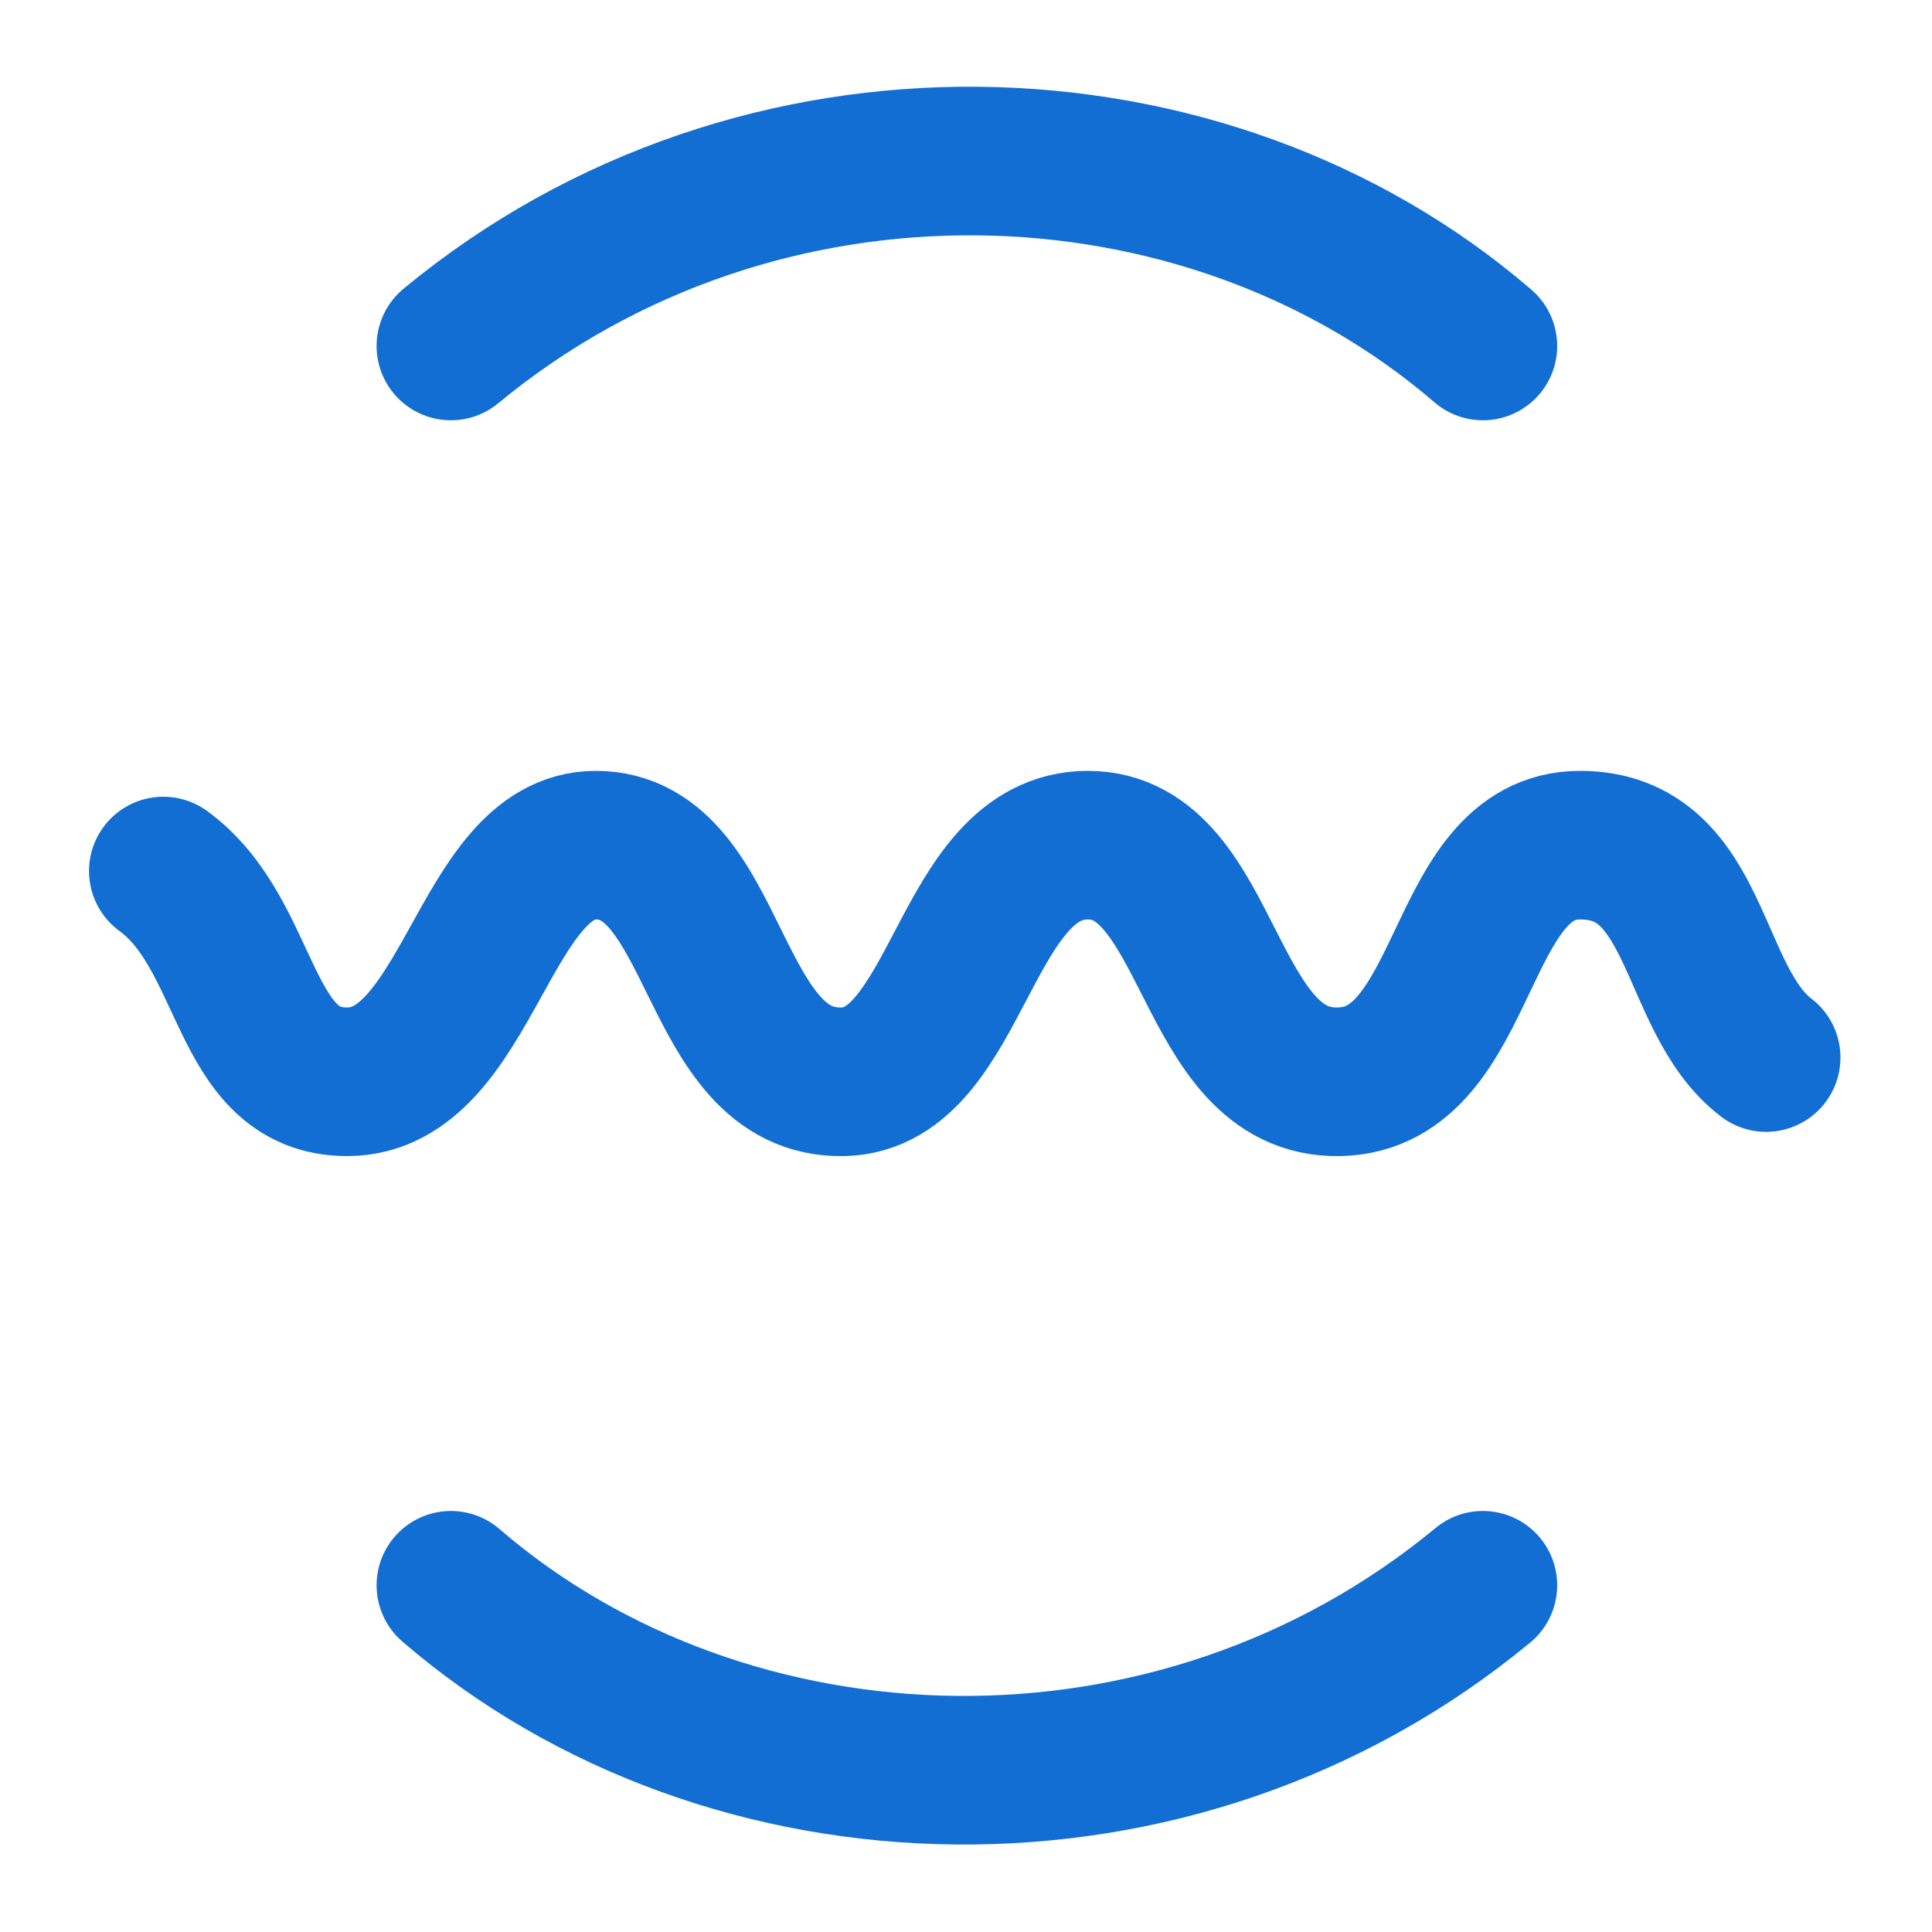 <!--

    SonarLint for IntelliJ IDEA
    Copyright (C) 2015-2025 SonarSource
    sonarlint@sonarsource.com

    This program is free software; you can redistribute it and/or
    modify it under the terms of the GNU Lesser General Public
    License as published by the Free Software Foundation; either
    version 3 of the License, or (at your option) any later version.

    This program is distributed in the hope that it will be useful,
    but WITHOUT ANY WARRANTY; without even the implied warranty of
    MERCHANTABILITY or FITNESS FOR A PARTICULAR PURPOSE.  See the GNU
    Lesser General Public License for more details.

    You should have received a copy of the GNU Lesser General Public
    License along with this program; if not, write to the Free Software
    Foundation, Inc., 51 Franklin Street, Fifth Floor, Boston, MA  02

-->
<svg width="13" height="13" viewBox="0 0 13 13" fill="none" xmlns="http://www.w3.org/2000/svg">
<g clip-path="url(#clip0_38_24)">
<path d="M1.099 5.861C1.688 6.29 1.62 7.279 2.336 7.279C3.155 7.279 3.25 5.687 4.009 5.687C4.847 5.687 4.766 7.301 5.674 7.279C6.459 7.26 6.477 5.687 7.32 5.687C8.164 5.687 8.103 7.299 9.011 7.279C9.898 7.26 9.784 5.687 10.632 5.687C11.439 5.687 11.367 6.722 11.884 7.116" stroke="#126ED3" stroke-linecap="round" stroke-linejoin="round"/>
<path d="M3.034 10.667C4.901 12.276 7.911 12.376 9.978 10.667" stroke="#126ED3" stroke-linecap="round"/>
<path d="M9.978 2.328C8.111 0.719 5.101 0.619 3.034 2.328" stroke="#126ED3" stroke-linecap="round"/>
</g>
<defs>
<clipPath id="clip0_38_24">
<rect width="13" height="13" fill="white"/>
</clipPath>
</defs>
</svg>
